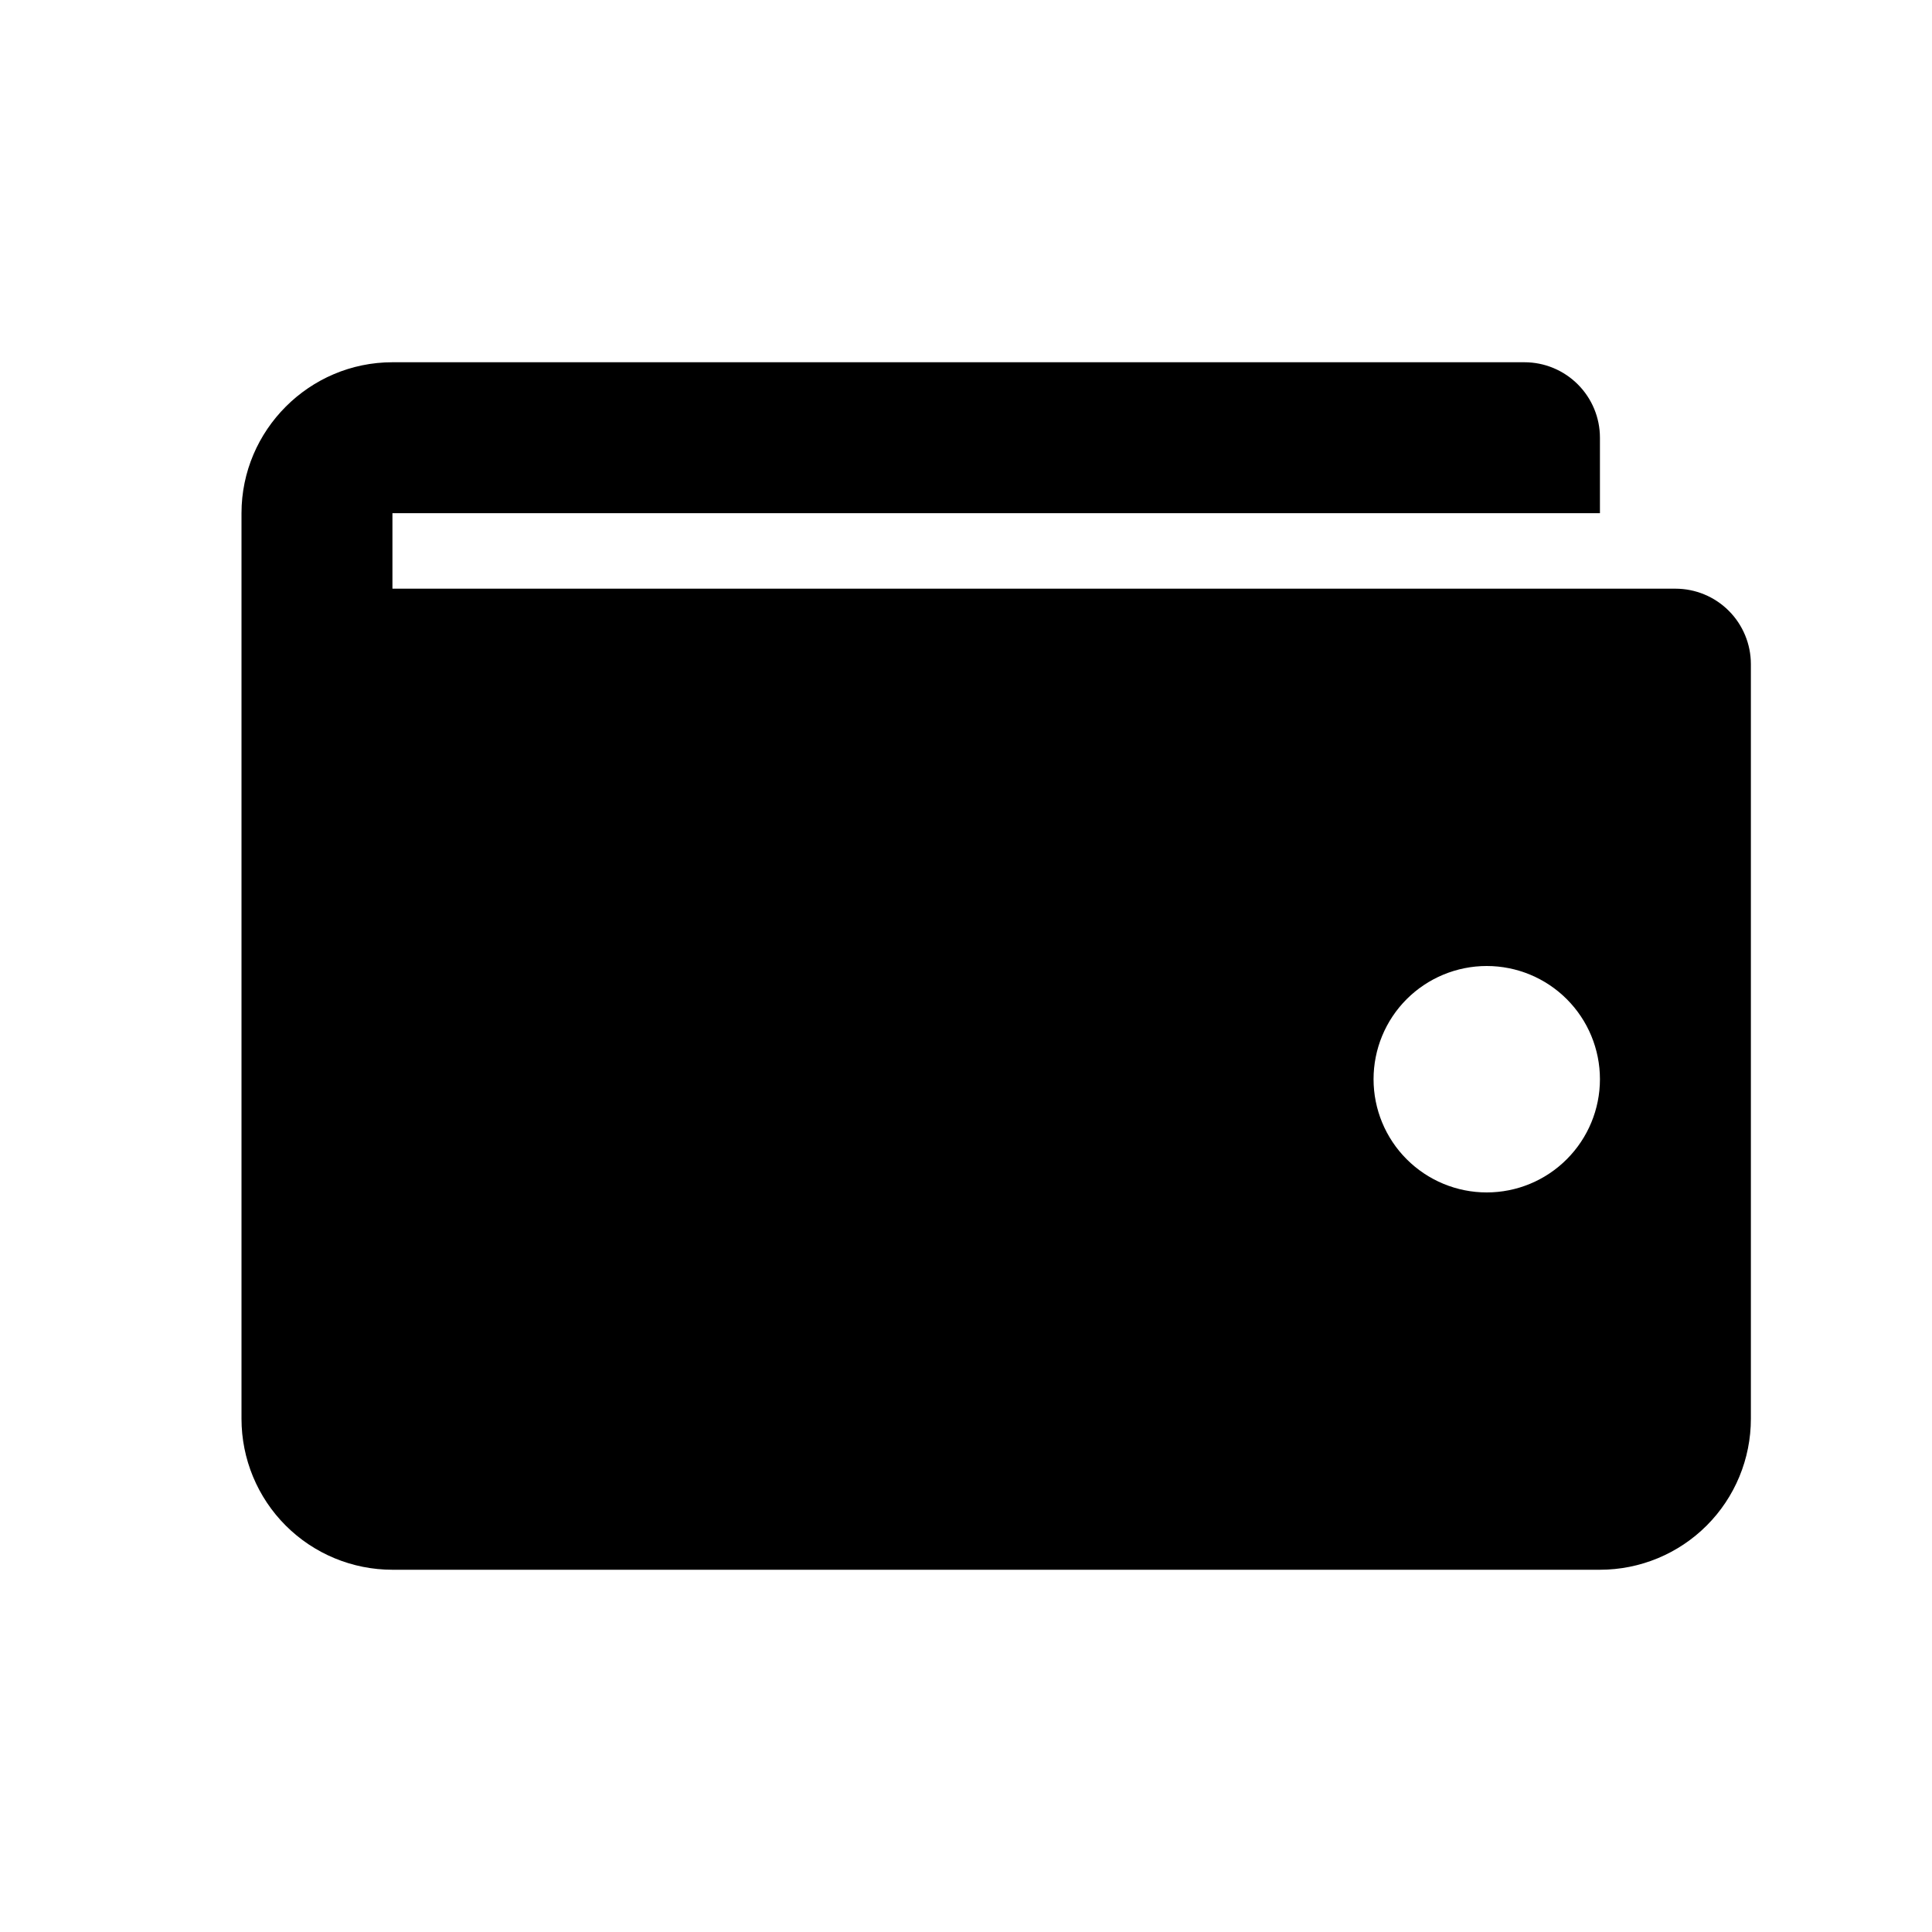 <svg width="40" height="40" viewBox="0 0 40 40" fill="none" xmlns="http://www.w3.org/2000/svg">
<path d="M5 10.625C5 8.906 6.406 7.5 8.125 7.5H31.562C31.977 7.5 32.374 7.665 32.667 7.958C32.96 8.251 33.125 8.648 33.125 9.062V10.625H8.125V12.188H34.688C35.102 12.188 35.499 12.352 35.792 12.645C36.085 12.938 36.25 13.336 36.25 13.75V29.375C36.25 30.204 35.921 30.999 35.335 31.585C34.749 32.171 33.954 32.5 33.125 32.5H8.125C7.296 32.5 6.501 32.171 5.915 31.585C5.329 30.999 5 30.204 5 29.375V10.625ZM30.781 24.688C31.403 24.688 31.999 24.441 32.438 24.001C32.878 23.561 33.125 22.965 33.125 22.344C33.125 21.722 32.878 21.126 32.438 20.686C31.999 20.247 31.403 20 30.781 20C30.16 20 29.564 20.247 29.124 20.686C28.684 21.126 28.438 21.722 28.438 22.344C28.438 22.965 28.684 23.561 29.124 24.001C29.564 24.441 30.16 24.688 30.781 24.688Z" fill="black"/>
</svg>
